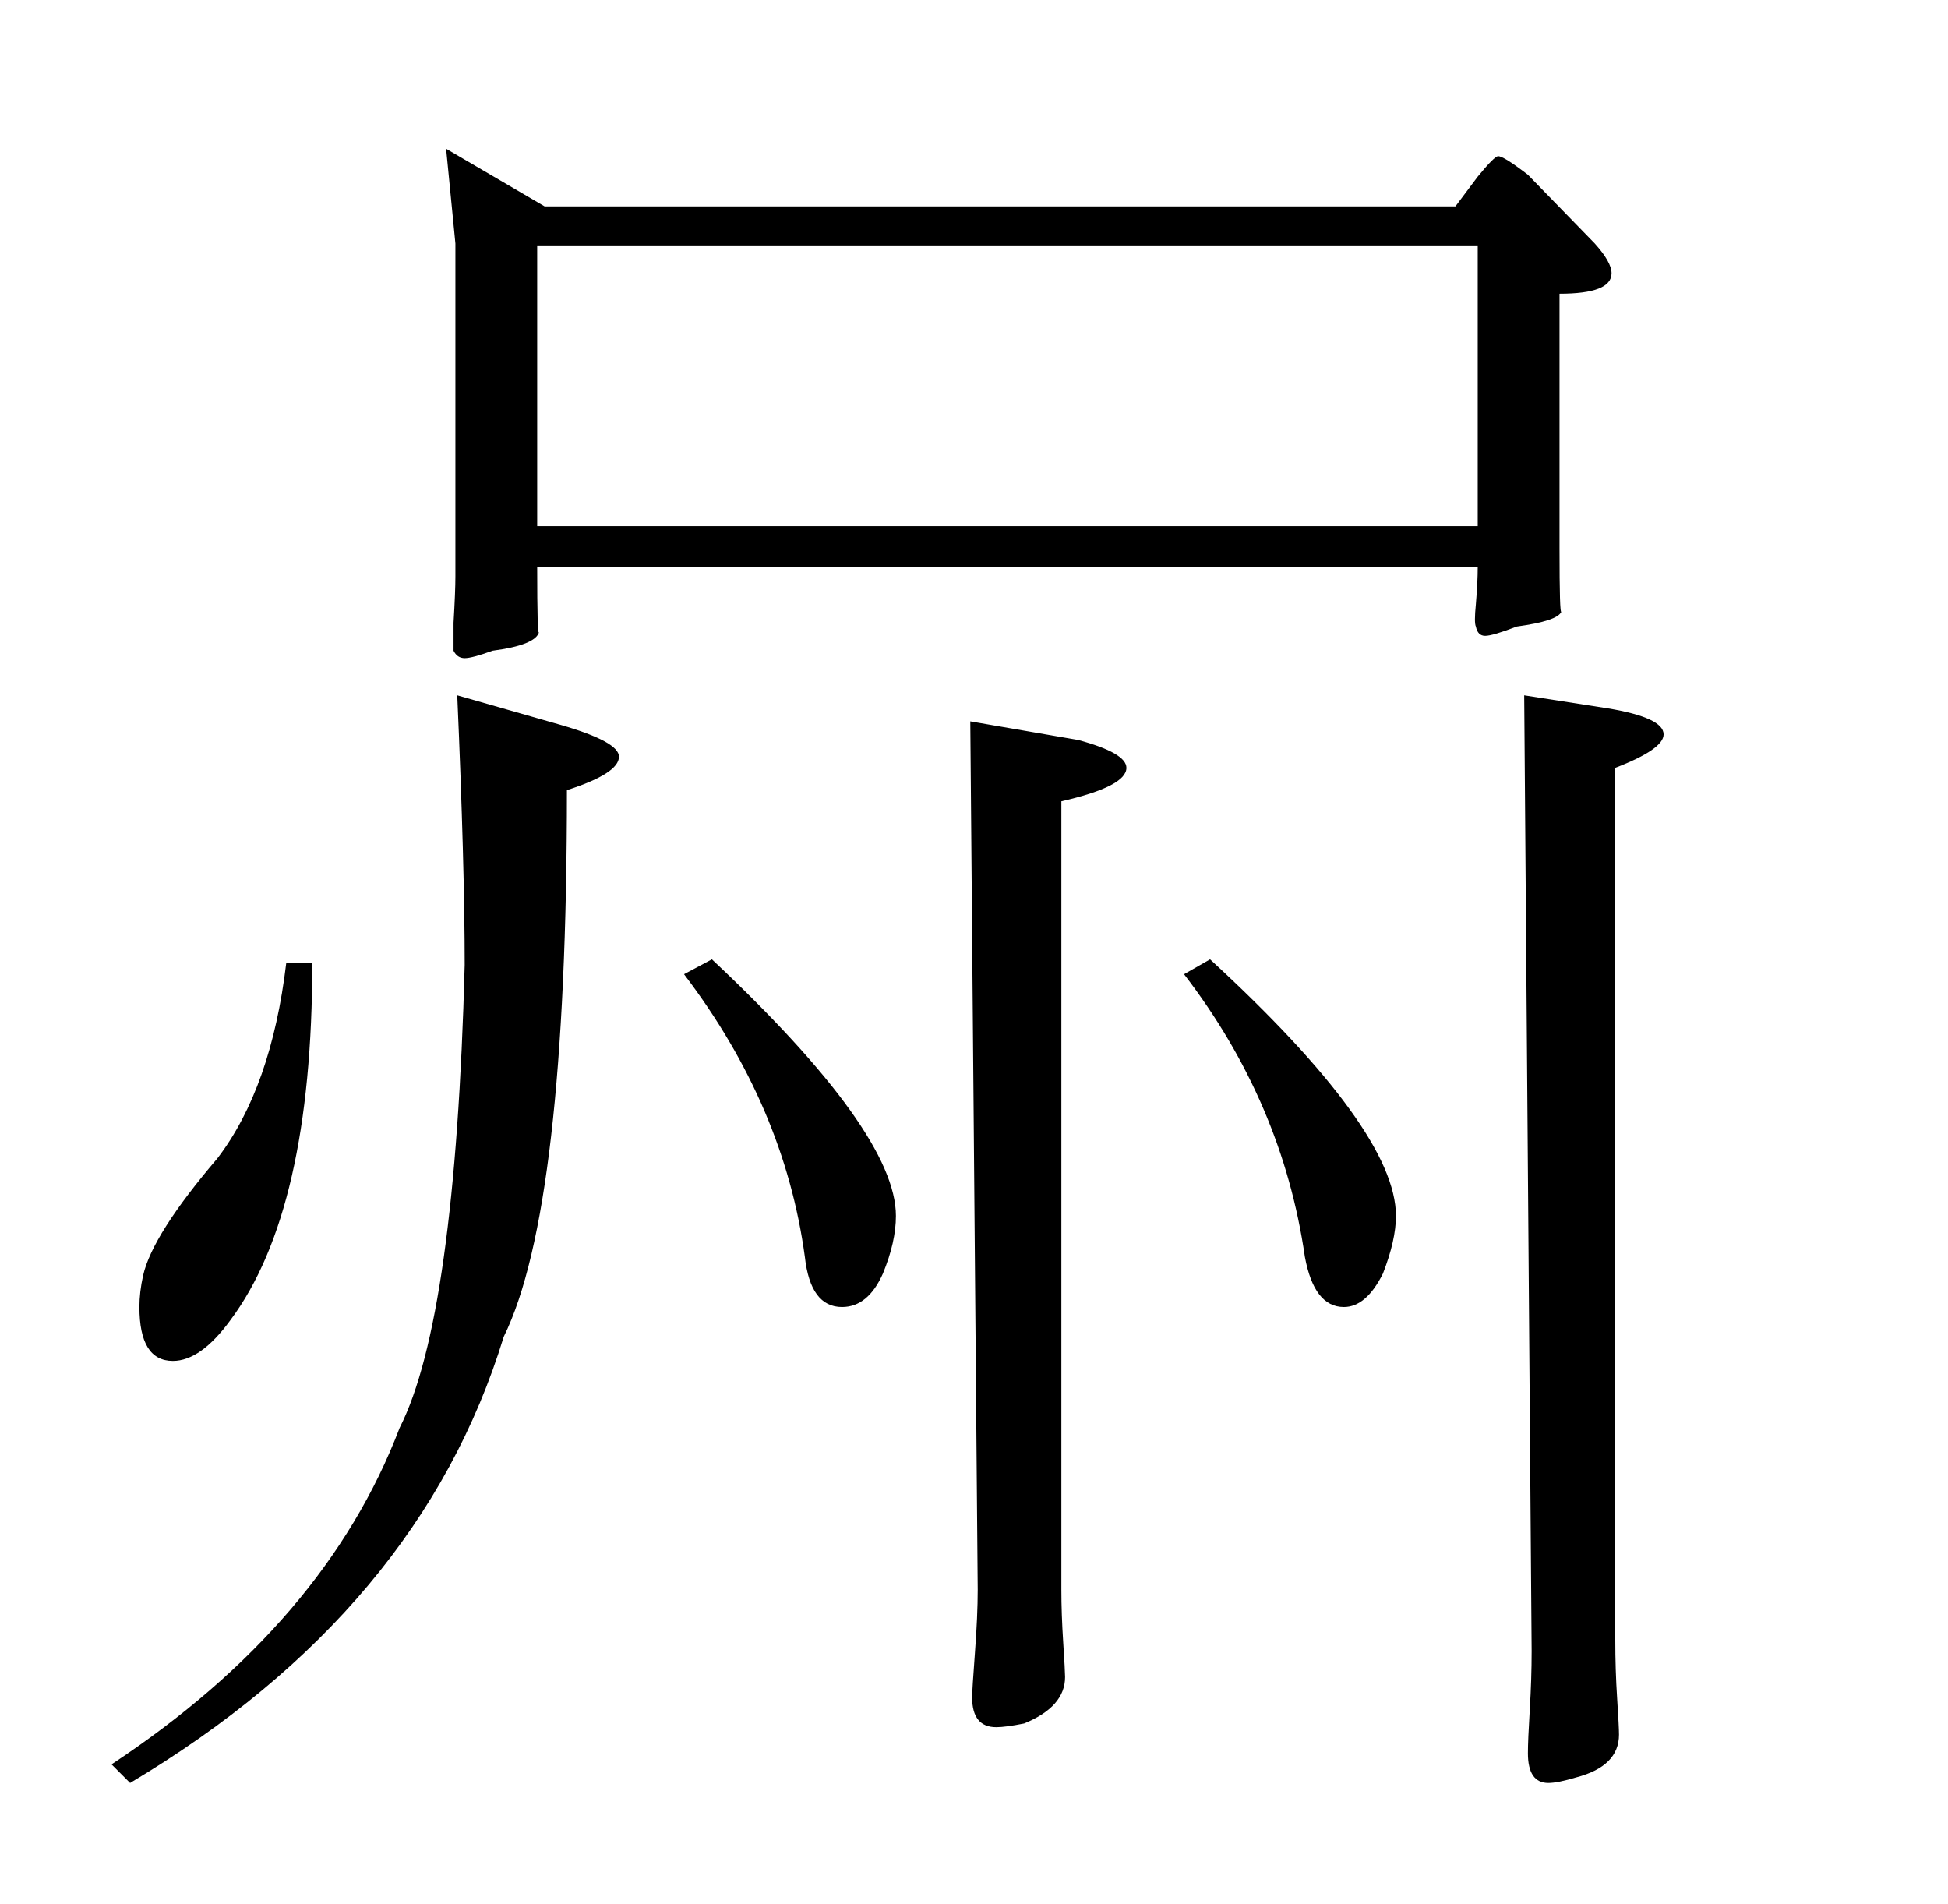 <?xml version="1.0" standalone="no"?>
<!DOCTYPE svg PUBLIC "-//W3C//DTD SVG 1.1//EN" "http://www.w3.org/Graphics/SVG/1.1/DTD/svg11.dtd" >
<svg xmlns="http://www.w3.org/2000/svg" xmlns:xlink="http://www.w3.org/1999/xlink" version="1.1" viewBox="0 -205 1048 1024">
  <g transform="matrix(1 0 0 -1 0 819)">
   <path fill="currentColor"
d="M858 893q9 -10 9 -16q0 -11 -28 -11v-137q0 -36 1 -34q-2 -5 -24 -8q-13 -5 -17 -5t-5 5q-1 2 0 12q1 12 1 20h-506q0 -38 1 -35q-2 -7 -25 -10q-11 -4 -15 -4t-6 4v15q1 17 1 25v179l-5 51l53 -31h490l12 16q9 11 11 11q3 0 16 -10zM795 741v151h-506v-151h506zM869 142
q0 -16 1 -31.5t1 -19.5q0 -17 -23 -23q-10 -3 -15 -3q-11 0 -11 16q0 7 1 23.5t1 31.5l-4 514l45 -7q30 -5 30 -14q0 -8 -26 -18v-469zM305 599q0 -225 -34 -294q-45 -147 -201 -240l-10 10q115 76 155 181q30 59 35 249q0 53 -4 145l56 -16q31 -9 31 -17q0 -9 -28 -18z
M580 626q26 -7 26 -15q0 -10 -35 -18v-424q0 -13 1 -28.5t1 -18.5q0 -16 -22 -25q-10 -2 -15 -2q-13 0 -13 16q0 4 1.5 24t1.5 34l-4 467zM168 506q0 -133 -44 -192q-16 -22 -31 -22q-18 0 -18 29q0 8 2 17q5 22 40 63q29 38 37 105h14zM453 321q-17 0 -20 27
q-11 81 -65 152l15 8q99 -93 99 -138q0 -14 -7 -31q-8 -18 -22 -18zM723 321q-16 0 -21 27q-12 83 -65 152l14 8q100 -92 100 -138q0 -13 -7 -31q-9 -18 -21 -18z" />
  </g>

</svg>
